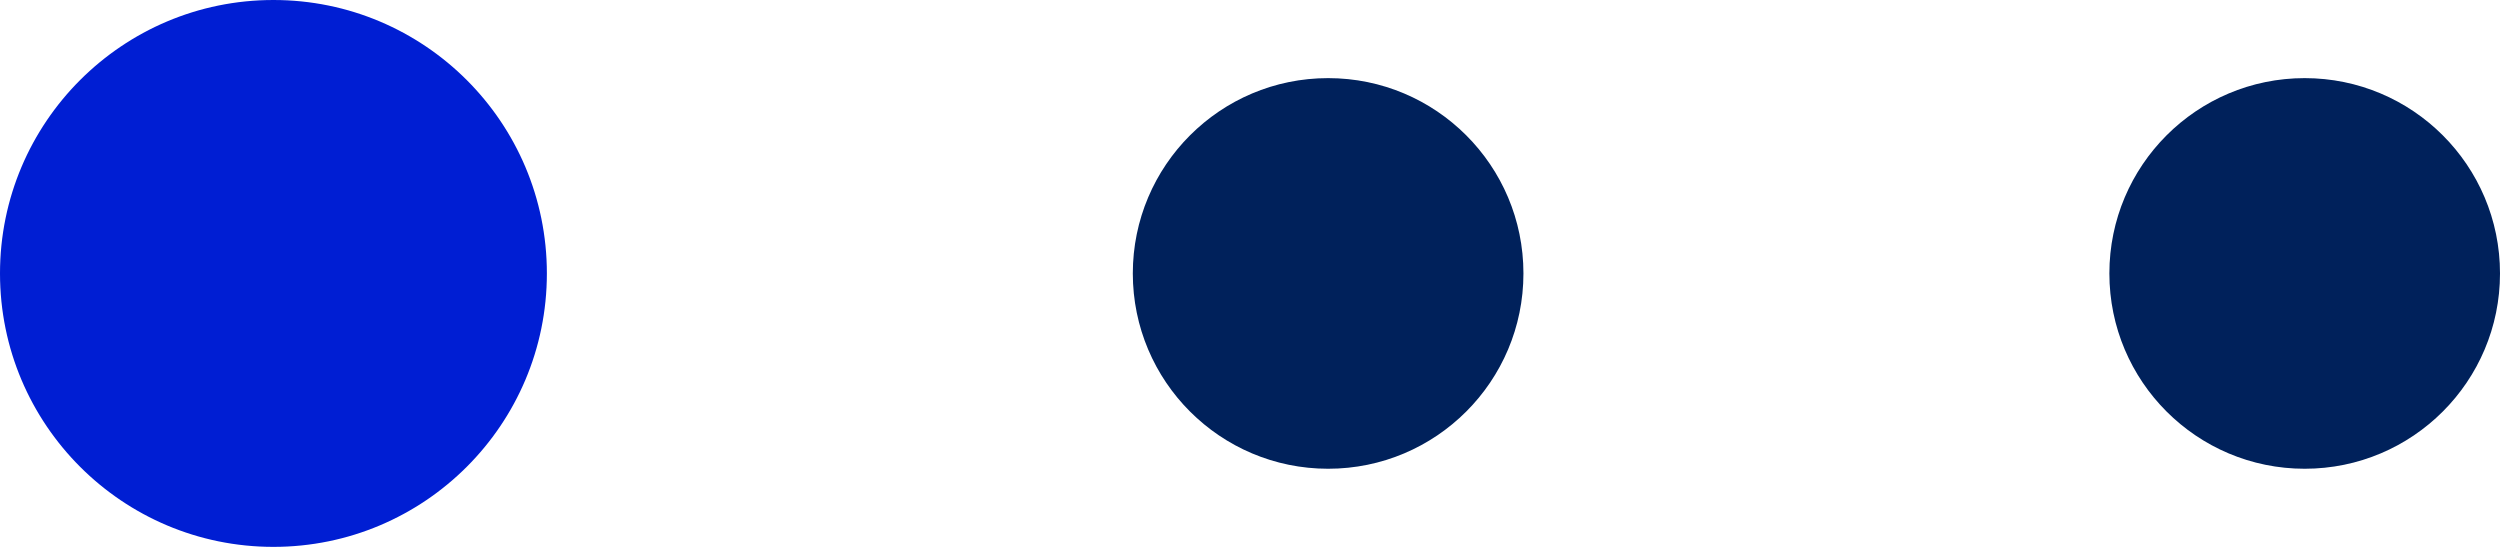 <svg width="64" height="14" viewBox="0 0 64 14" fill="none" xmlns="http://www.w3.org/2000/svg">
<circle cx="7" cy="7" r="7" fill="#001ED3"/>
<circle cx="34" cy="7" r="5" fill="#00215B"/>
<circle cx="59" cy="7" r="5" fill="#00215B"/>
</svg>
